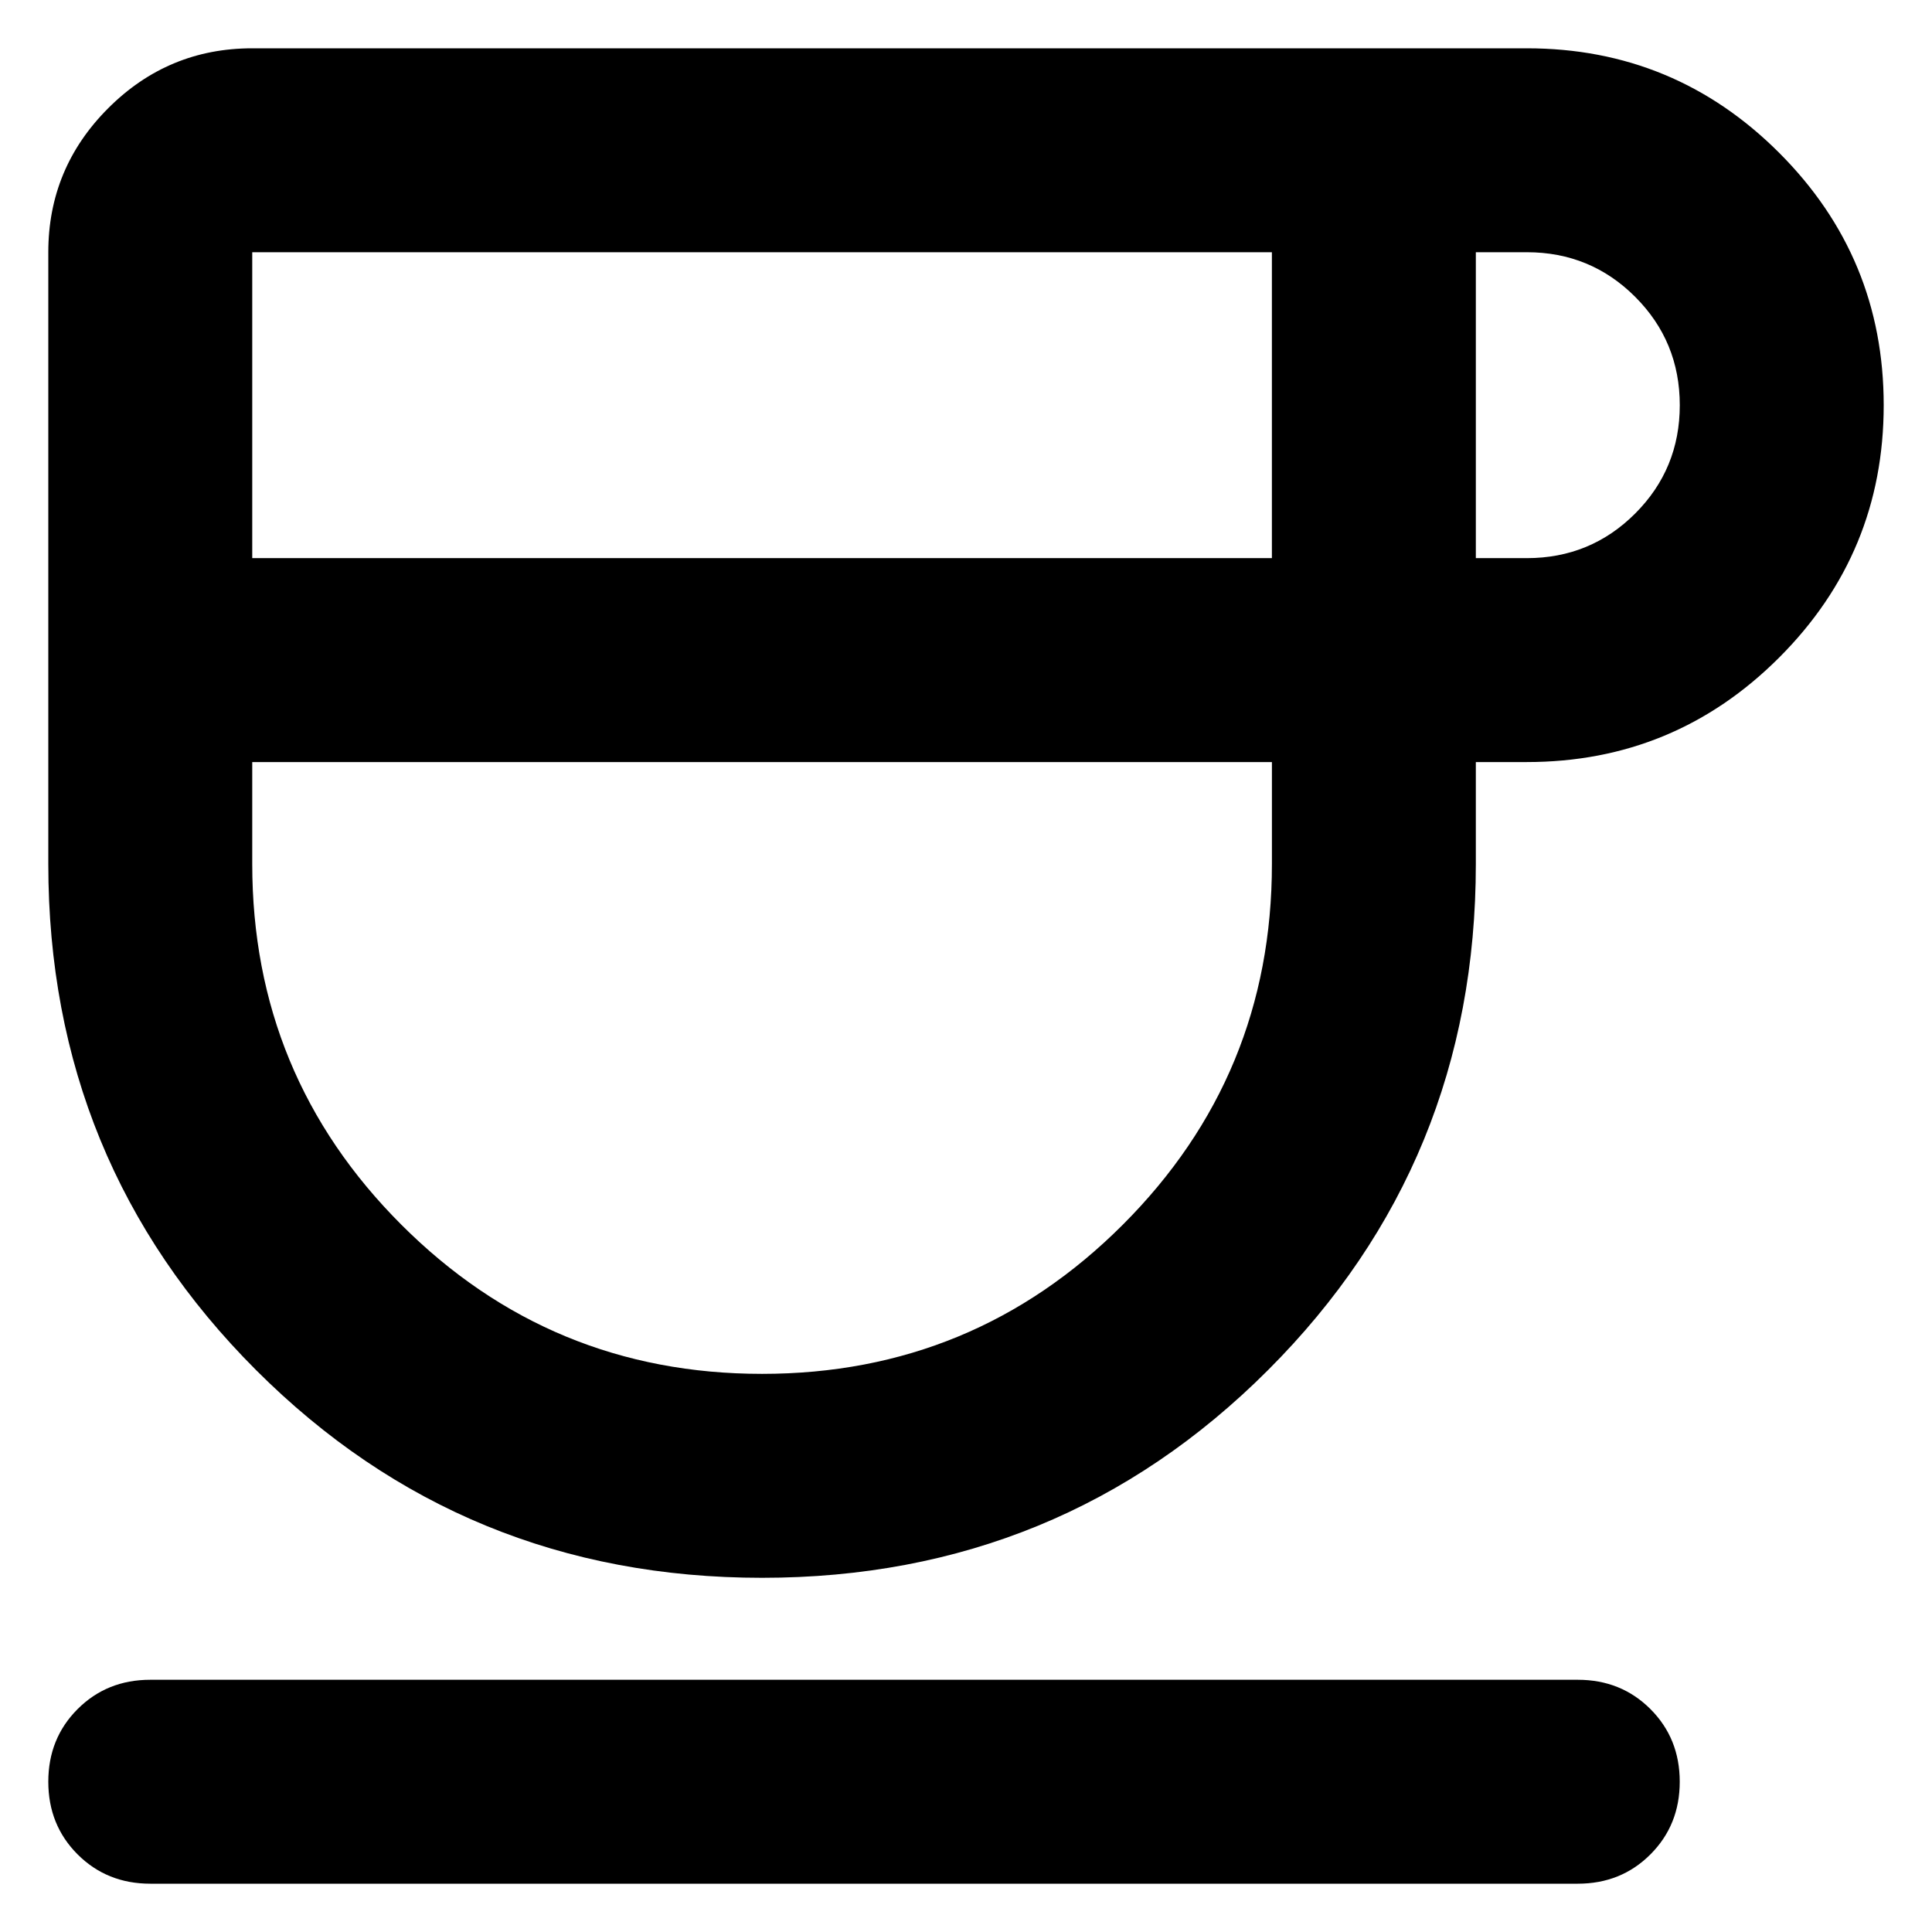 <svg
  xmlns="http://www.w3.org/2000/svg"
  viewBox="0 0 100 100"
  height="1"
  width="1"
>
  <path
    d="m 39.444,81.667 q -15.438,0 -26.191,-10.753 Q 2.5,60.16 2.5,44.722 V 13.056 Q 2.5,8.701 5.601,5.601 8.701,2.5 13.056,2.5 h 65.972 q 7.653,0 13.062,5.41 5.41,5.41 5.41,13.062 0,7.653 -5.41,13.062 -5.41,5.41 -13.062,5.41 h -2.639 v 5.278 q 0,15.438 -10.753,26.191 Q 54.882,81.667 39.444,81.667 Z M 13.056,28.889 H 65.833 V 13.056 H 13.056 Z m 26.389,42.222 q 10.951,0 18.67,-7.719 7.719,-7.719 7.719,-18.67 V 39.444 H 13.056 v 5.278 q 0,10.951 7.719,18.67 7.719,7.719 18.67,7.719 z M 76.389,28.889 h 2.639 q 3.299,0 5.608,-2.309 2.309,-2.309 2.309,-5.608 0,-3.299 -2.309,-5.608 -2.309,-2.309 -5.608,-2.309 H 76.389 Z M 7.778,97.5 Q 5.535,97.5 4.017,95.983 2.5,94.465 2.5,92.222 q 0,-2.243 1.517,-3.76 1.517,-1.517 3.76,-1.517 h 73.889 q 2.243,0 3.76,1.517 1.517,1.517 1.517,3.76 0,2.243 -1.517,3.76 Q 83.91,97.5 81.667,97.5 Z M 39.444,39.444 Z"
    style="stroke-width:0.132" 
	/>
</svg>
